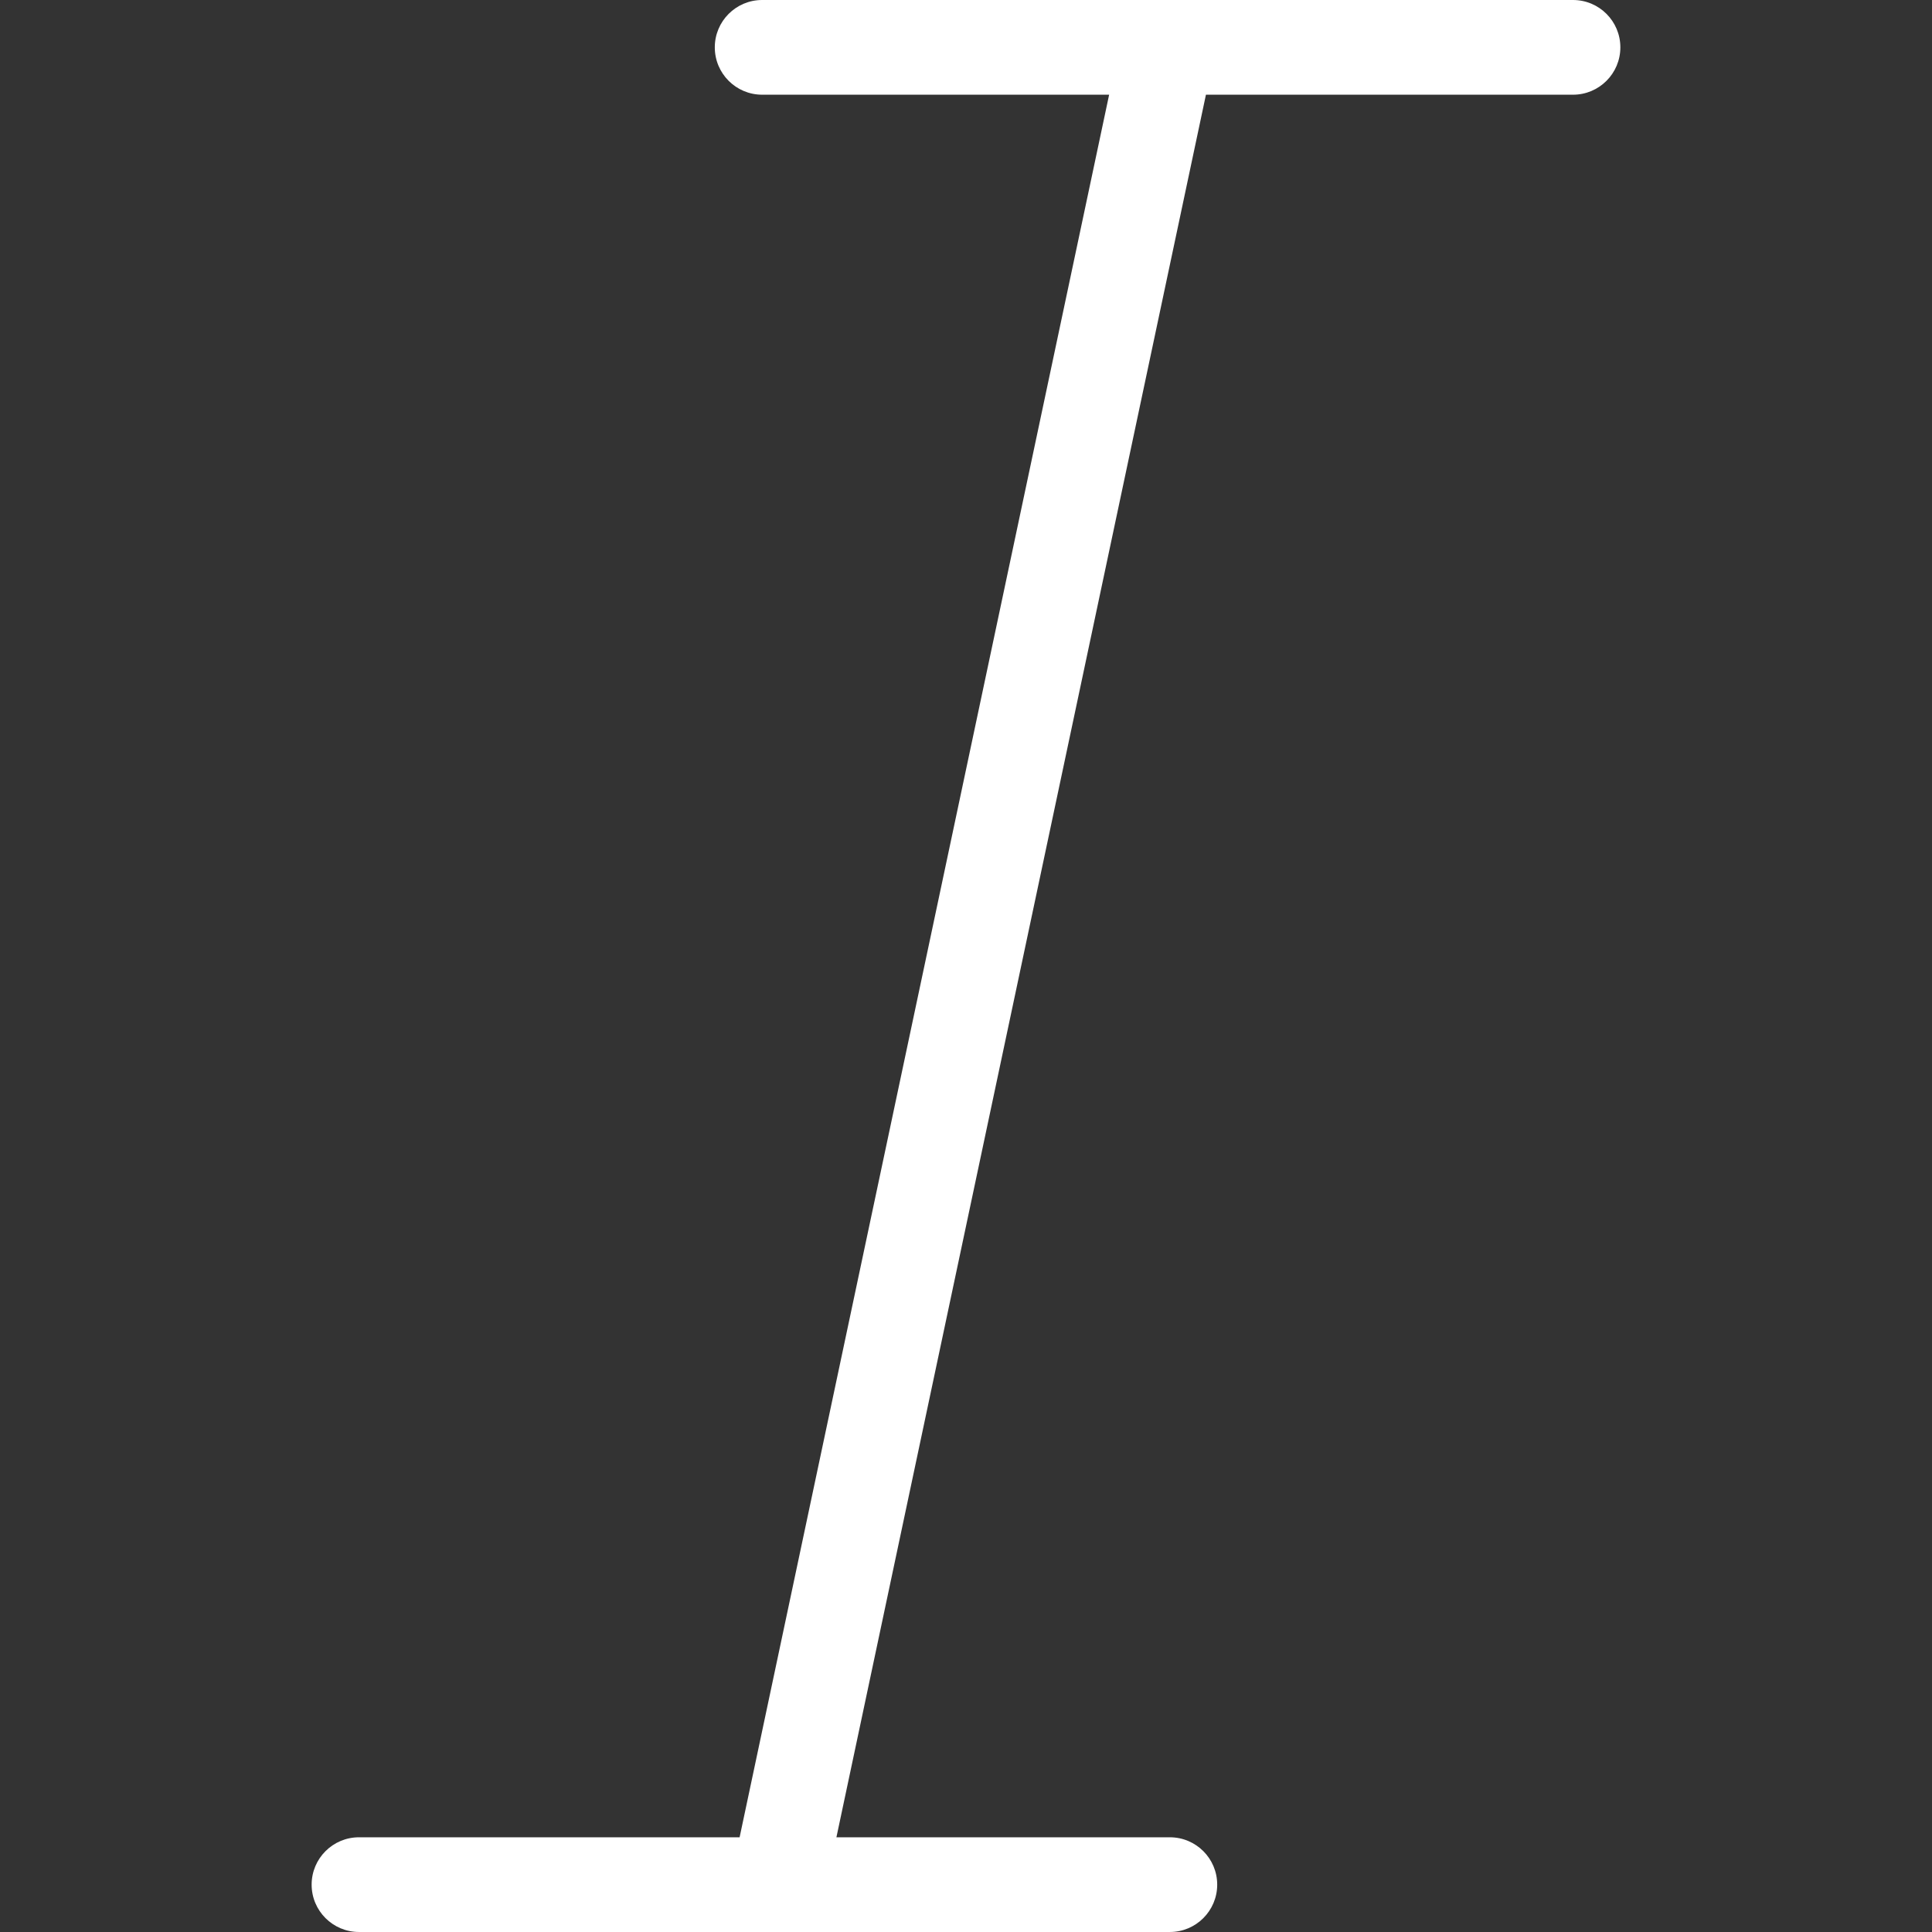 <?xml version="1.0" encoding="iso-8859-1"?>
<!-- Generator: Adobe Illustrator 17.1.0, SVG Export Plug-In . SVG Version: 6.00 Build 0)  -->
<!DOCTYPE svg PUBLIC "-//W3C//DTD SVG 1.1//EN" "http://www.w3.org/Graphics/SVG/1.1/DTD/svg11.dtd">
<svg xmlns="http://www.w3.org/2000/svg" xmlns:xlink="http://www.w3.org/1999/xlink" version="1.1" id="Capa_1" x="0px" y="0px" viewBox="0 0 306.001 306.001" style="enable-background:new 0 0 306.001 306.001;" xml:space="preserve" width="512px" height="512px">
<rect x="0" y="0" width="306.001" height="306.001" fill="#333333" stroke="none"/>
<path d="M249.142,0H120.713c-4.142,0-7.5,3.358-7.5,7.5s3.358,7.5,7.5,7.5h54.958l-58.527,276H56.859c-4.142,0-7.5,3.358-7.5,7.5  s3.358,7.5,7.5,7.5h66.339c0.009,0,0.019,0.001,0.028,0.001c0.006,0,0.011-0.001,0.017-0.001h62.044c4.142,0,7.5-3.358,7.5-7.5  s-3.358-7.5-7.5-7.5h-52.811l58.527-276h58.138c4.142,0,7.5-3.358,7.5-7.5S253.284,0,249.142,0z" fill="#FFFFFF"/>
<g>
</g>
<g>
</g>
<g>
</g>
<g>
</g>
<g>
</g>
<g>
</g>
<g>
</g>
<g>
</g>
<g>
</g>
<g>
</g>
<g>
</g>
<g>
</g>
<g>
</g>
<g>
</g>
<g>
</g>
</svg>
